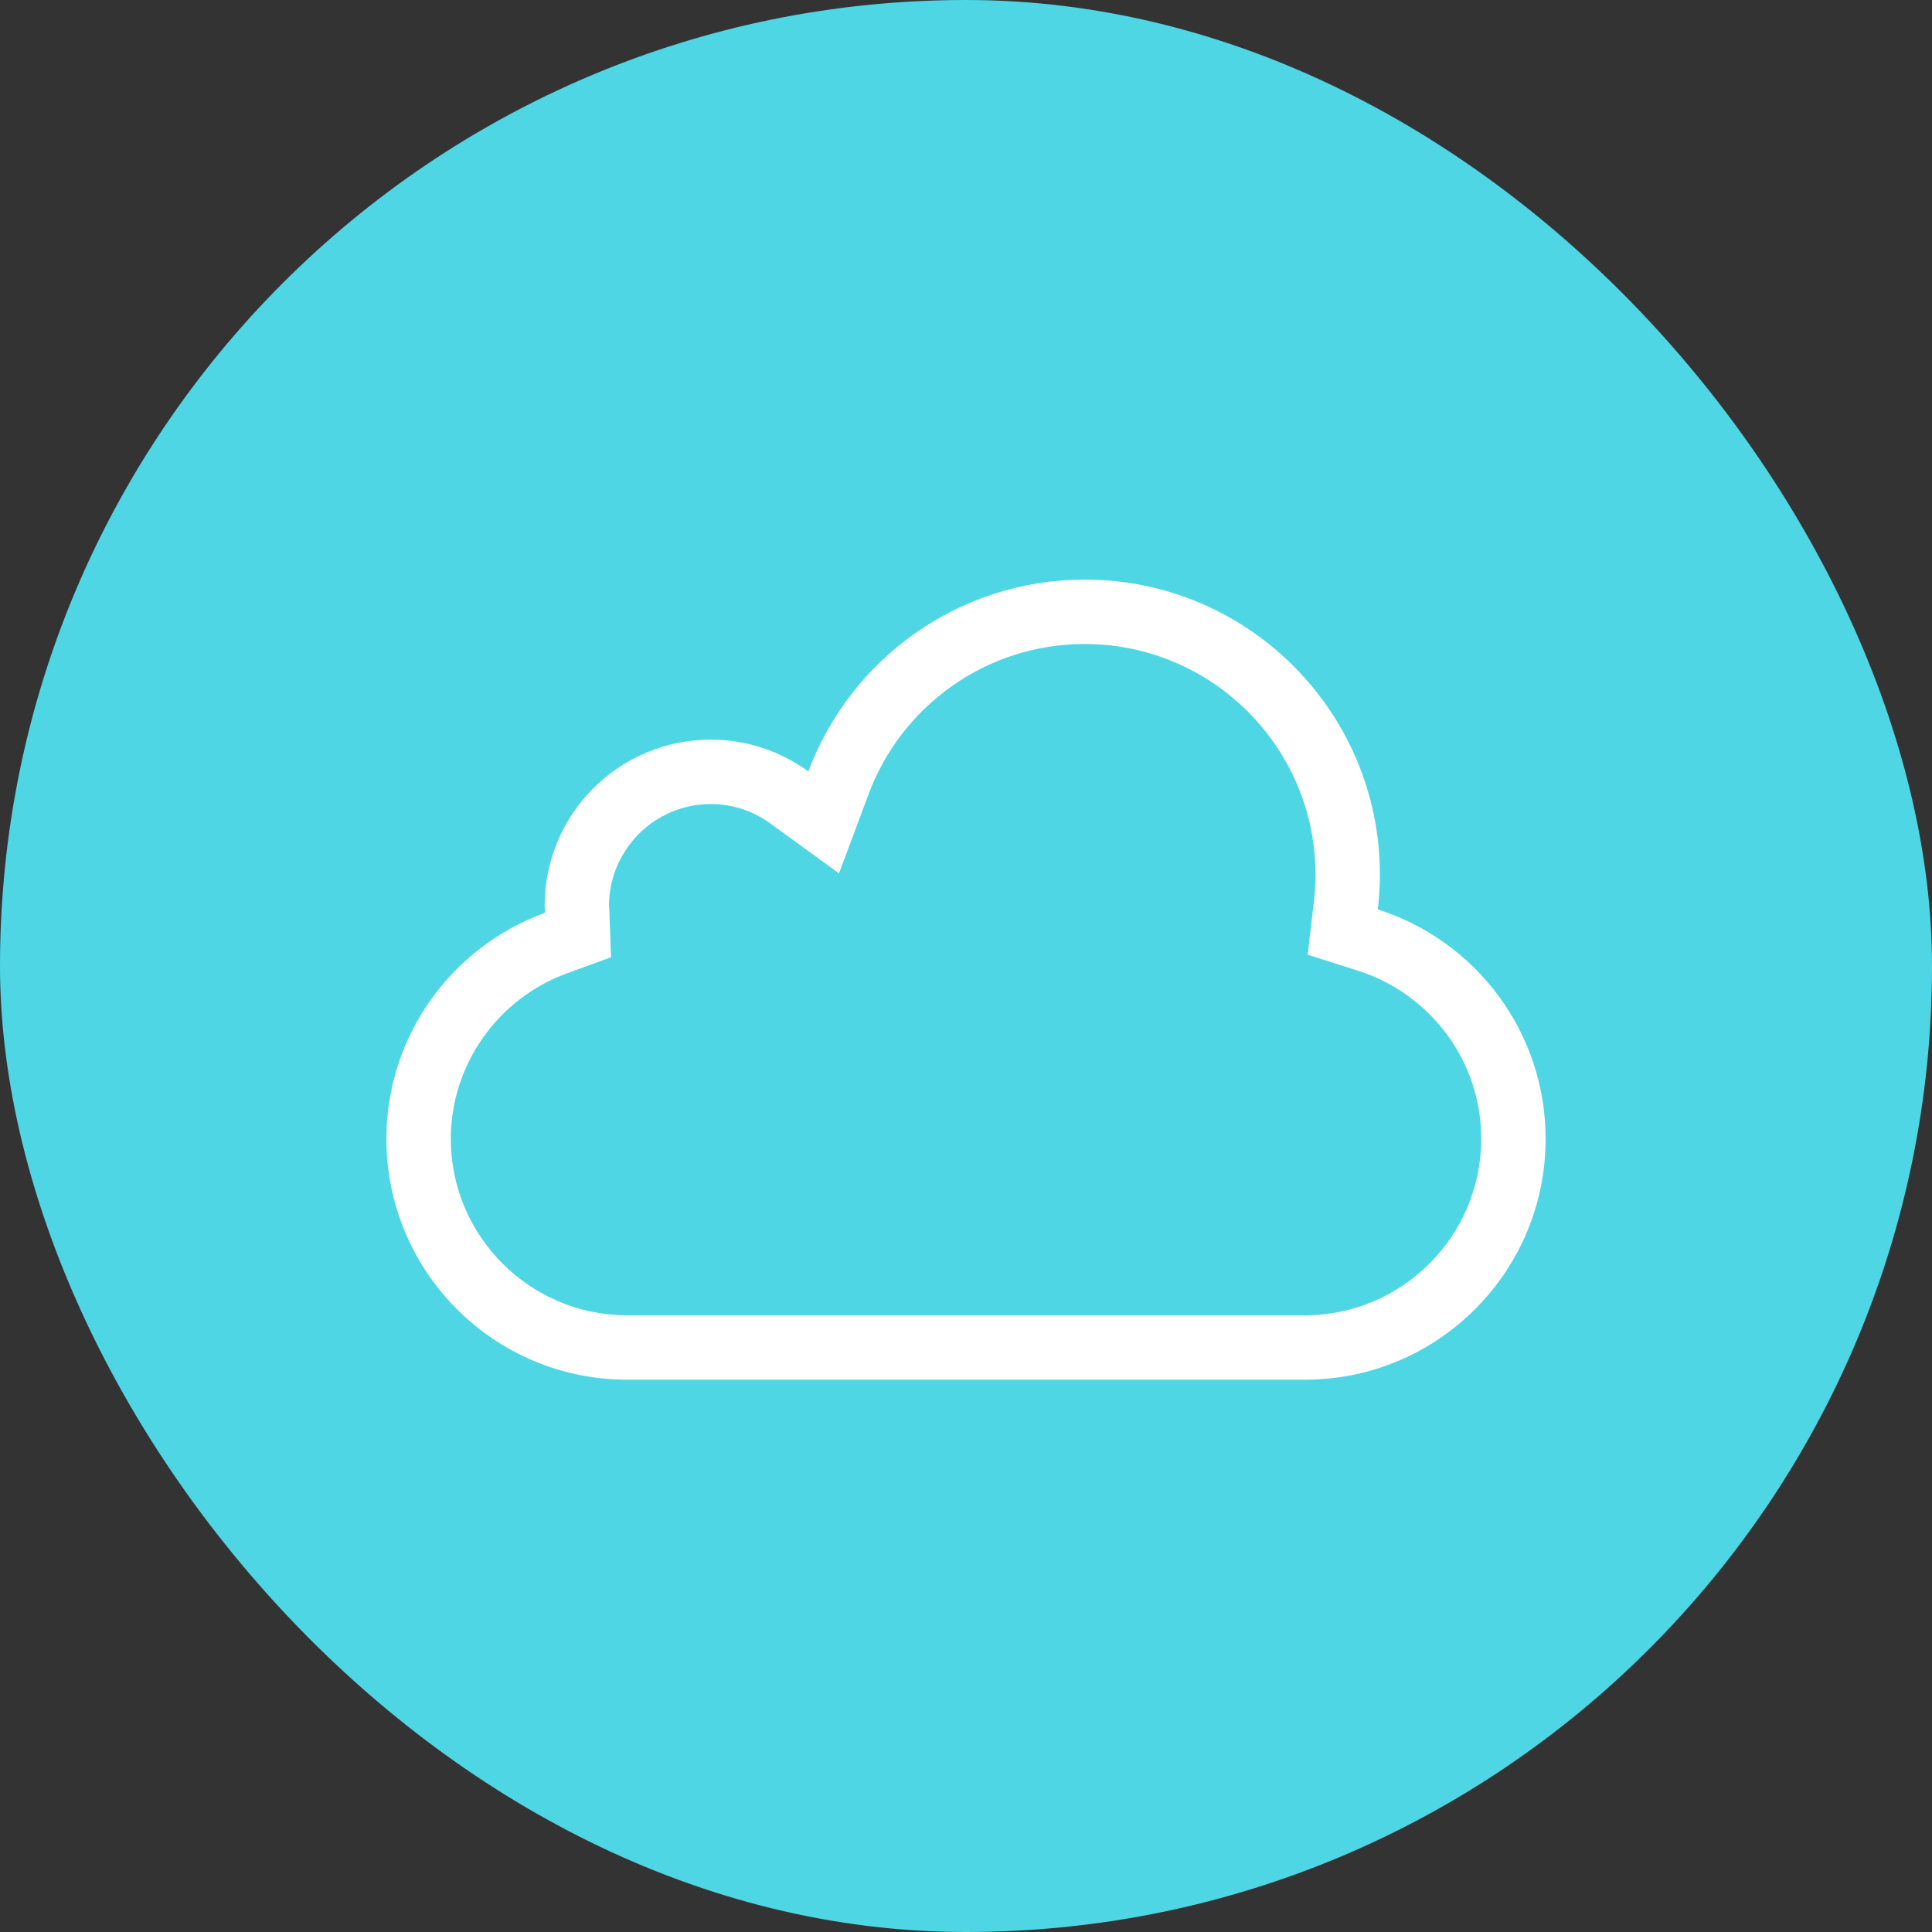 <svg xmlns="http://www.w3.org/2000/svg" width="60" height="60" viewBox="0 0 60 60">
  <rect x="0" y="0" width="60" height="60" fill="#333333" stroke="none"/>
  <g id="Cloud_Computing" data-name="Cloud Computing" transform="translate(-479 -236)">
    <rect id="Rectangle_17" data-name="Rectangle 17" width="60" height="60" rx="30" transform="translate(479 236)" fill="#4fd6e5"/>
    <g id="Path_720" data-name="Path 720" transform="translate(482.435 236.936)" fill="none" stroke-miterlimit="10">
      <path d="M39.354,27.307a9.3,9.3,0,0,0,.066-1.079,9.165,9.165,0,0,0-17.751-3.206A5.155,5.155,0,0,0,13.479,27.2c0,.073.008.144.01.216a7.474,7.474,0,0,0,2.554,14.5H37.087a7.478,7.478,0,0,0,2.267-14.6Z" stroke="none"/>
      <path d="M 30.255 19.064 C 28.766 19.064 27.339 19.516 26.129 20.371 C 24.942 21.21 24.048 22.368 23.542 23.722 L 22.621 26.187 L 20.492 24.64 C 19.947 24.243 19.307 24.034 18.64 24.034 C 16.904 24.034 15.49 25.441 15.479 27.175 C 15.48 27.181 15.48 27.187 15.48 27.194 C 15.484 27.242 15.487 27.29 15.488 27.338 L 15.541 28.793 L 14.174 29.291 C 12.015 30.077 10.565 32.143 10.565 34.433 C 10.565 37.454 13.023 39.912 16.043 39.912 L 37.087 39.912 C 40.107 39.912 42.565 37.454 42.565 34.433 C 42.565 33.247 42.192 32.119 41.487 31.171 C 40.804 30.253 39.832 29.557 38.748 29.213 L 37.176 28.714 L 37.367 27.075 C 37.402 26.774 37.419 26.497 37.419 26.228 C 37.419 22.278 34.205 19.064 30.255 19.064 M 30.255 17.064 C 35.316 17.064 39.419 21.167 39.419 26.228 C 39.419 26.593 39.395 26.953 39.354 27.307 C 42.375 28.267 44.565 31.093 44.565 34.433 C 44.565 38.564 41.217 41.912 37.087 41.912 L 16.043 41.912 C 11.913 41.912 8.565 38.564 8.565 34.433 C 8.565 31.201 10.619 28.456 13.49 27.411 C 13.487 27.339 13.479 27.268 13.479 27.195 C 13.479 24.345 15.79 22.034 18.64 22.034 C 19.773 22.034 20.818 22.403 21.669 23.022 C 22.969 19.542 26.322 17.064 30.255 17.064 Z" stroke="none" fill="#fff"/>
    </g>
  </g>
</svg>
